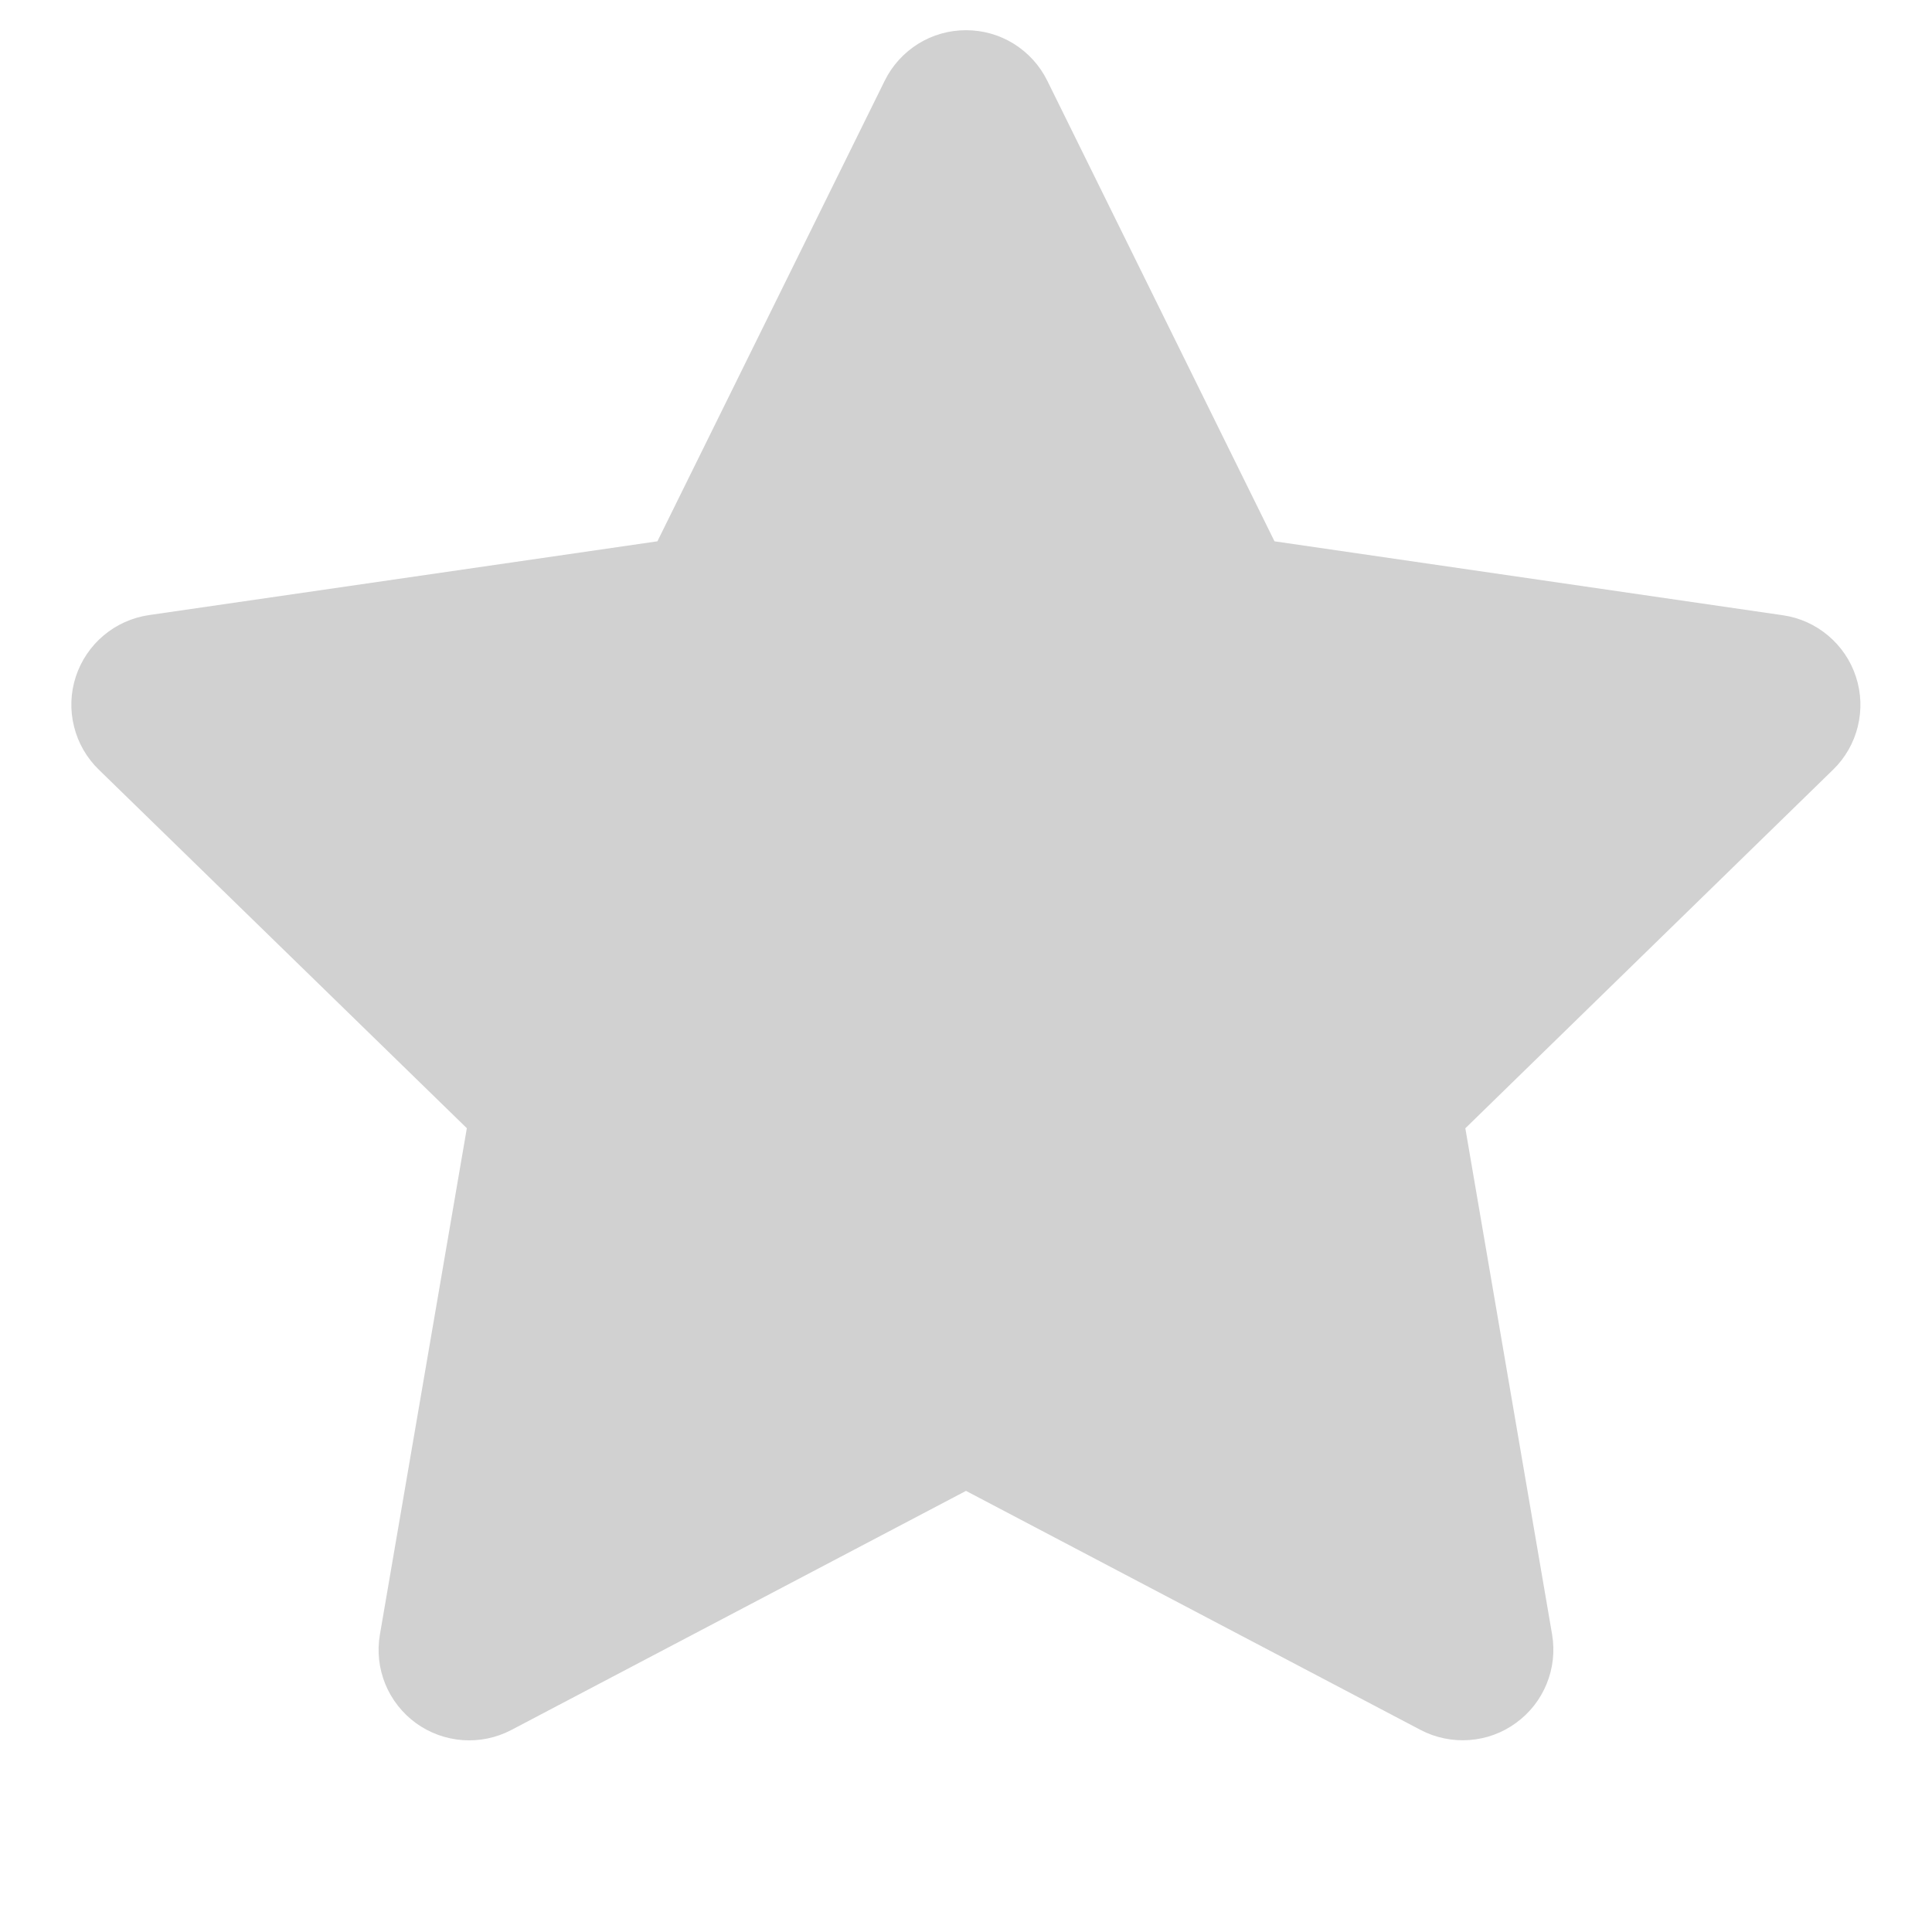 <svg width="22" height="22" viewBox="0 0 22 22" fill="none" xmlns="http://www.w3.org/2000/svg">
<g id="star-fill 6">
<path id="Vector" d="M11 0.344C11.193 0.344 11.381 0.397 11.545 0.499C11.708 0.601 11.84 0.746 11.925 0.918L14.513 6.164L20.302 7.006C20.492 7.033 20.671 7.114 20.818 7.238C20.965 7.362 21.075 7.524 21.134 7.707C21.194 7.89 21.201 8.086 21.155 8.273C21.109 8.46 21.012 8.63 20.874 8.764L16.686 12.848L17.674 18.612C17.706 18.802 17.685 18.996 17.612 19.174C17.54 19.352 17.419 19.506 17.263 19.619C17.108 19.733 16.924 19.8 16.732 19.814C16.541 19.828 16.349 19.789 16.178 19.7L11 16.977L5.822 19.7C5.652 19.789 5.46 19.829 5.268 19.815C5.076 19.801 4.892 19.734 4.736 19.621C4.581 19.508 4.46 19.354 4.387 19.176C4.315 18.998 4.293 18.803 4.326 18.613L5.316 12.847L1.125 8.764C0.987 8.63 0.889 8.46 0.843 8.273C0.796 8.086 0.803 7.889 0.863 7.706C0.923 7.523 1.032 7.36 1.18 7.236C1.327 7.112 1.506 7.032 1.697 7.004L7.486 6.164L10.075 0.918C10.16 0.746 10.292 0.601 10.455 0.499C10.619 0.397 10.807 0.344 11 0.344Z" fill="#D1D1D1"/>
</g>
</svg>
